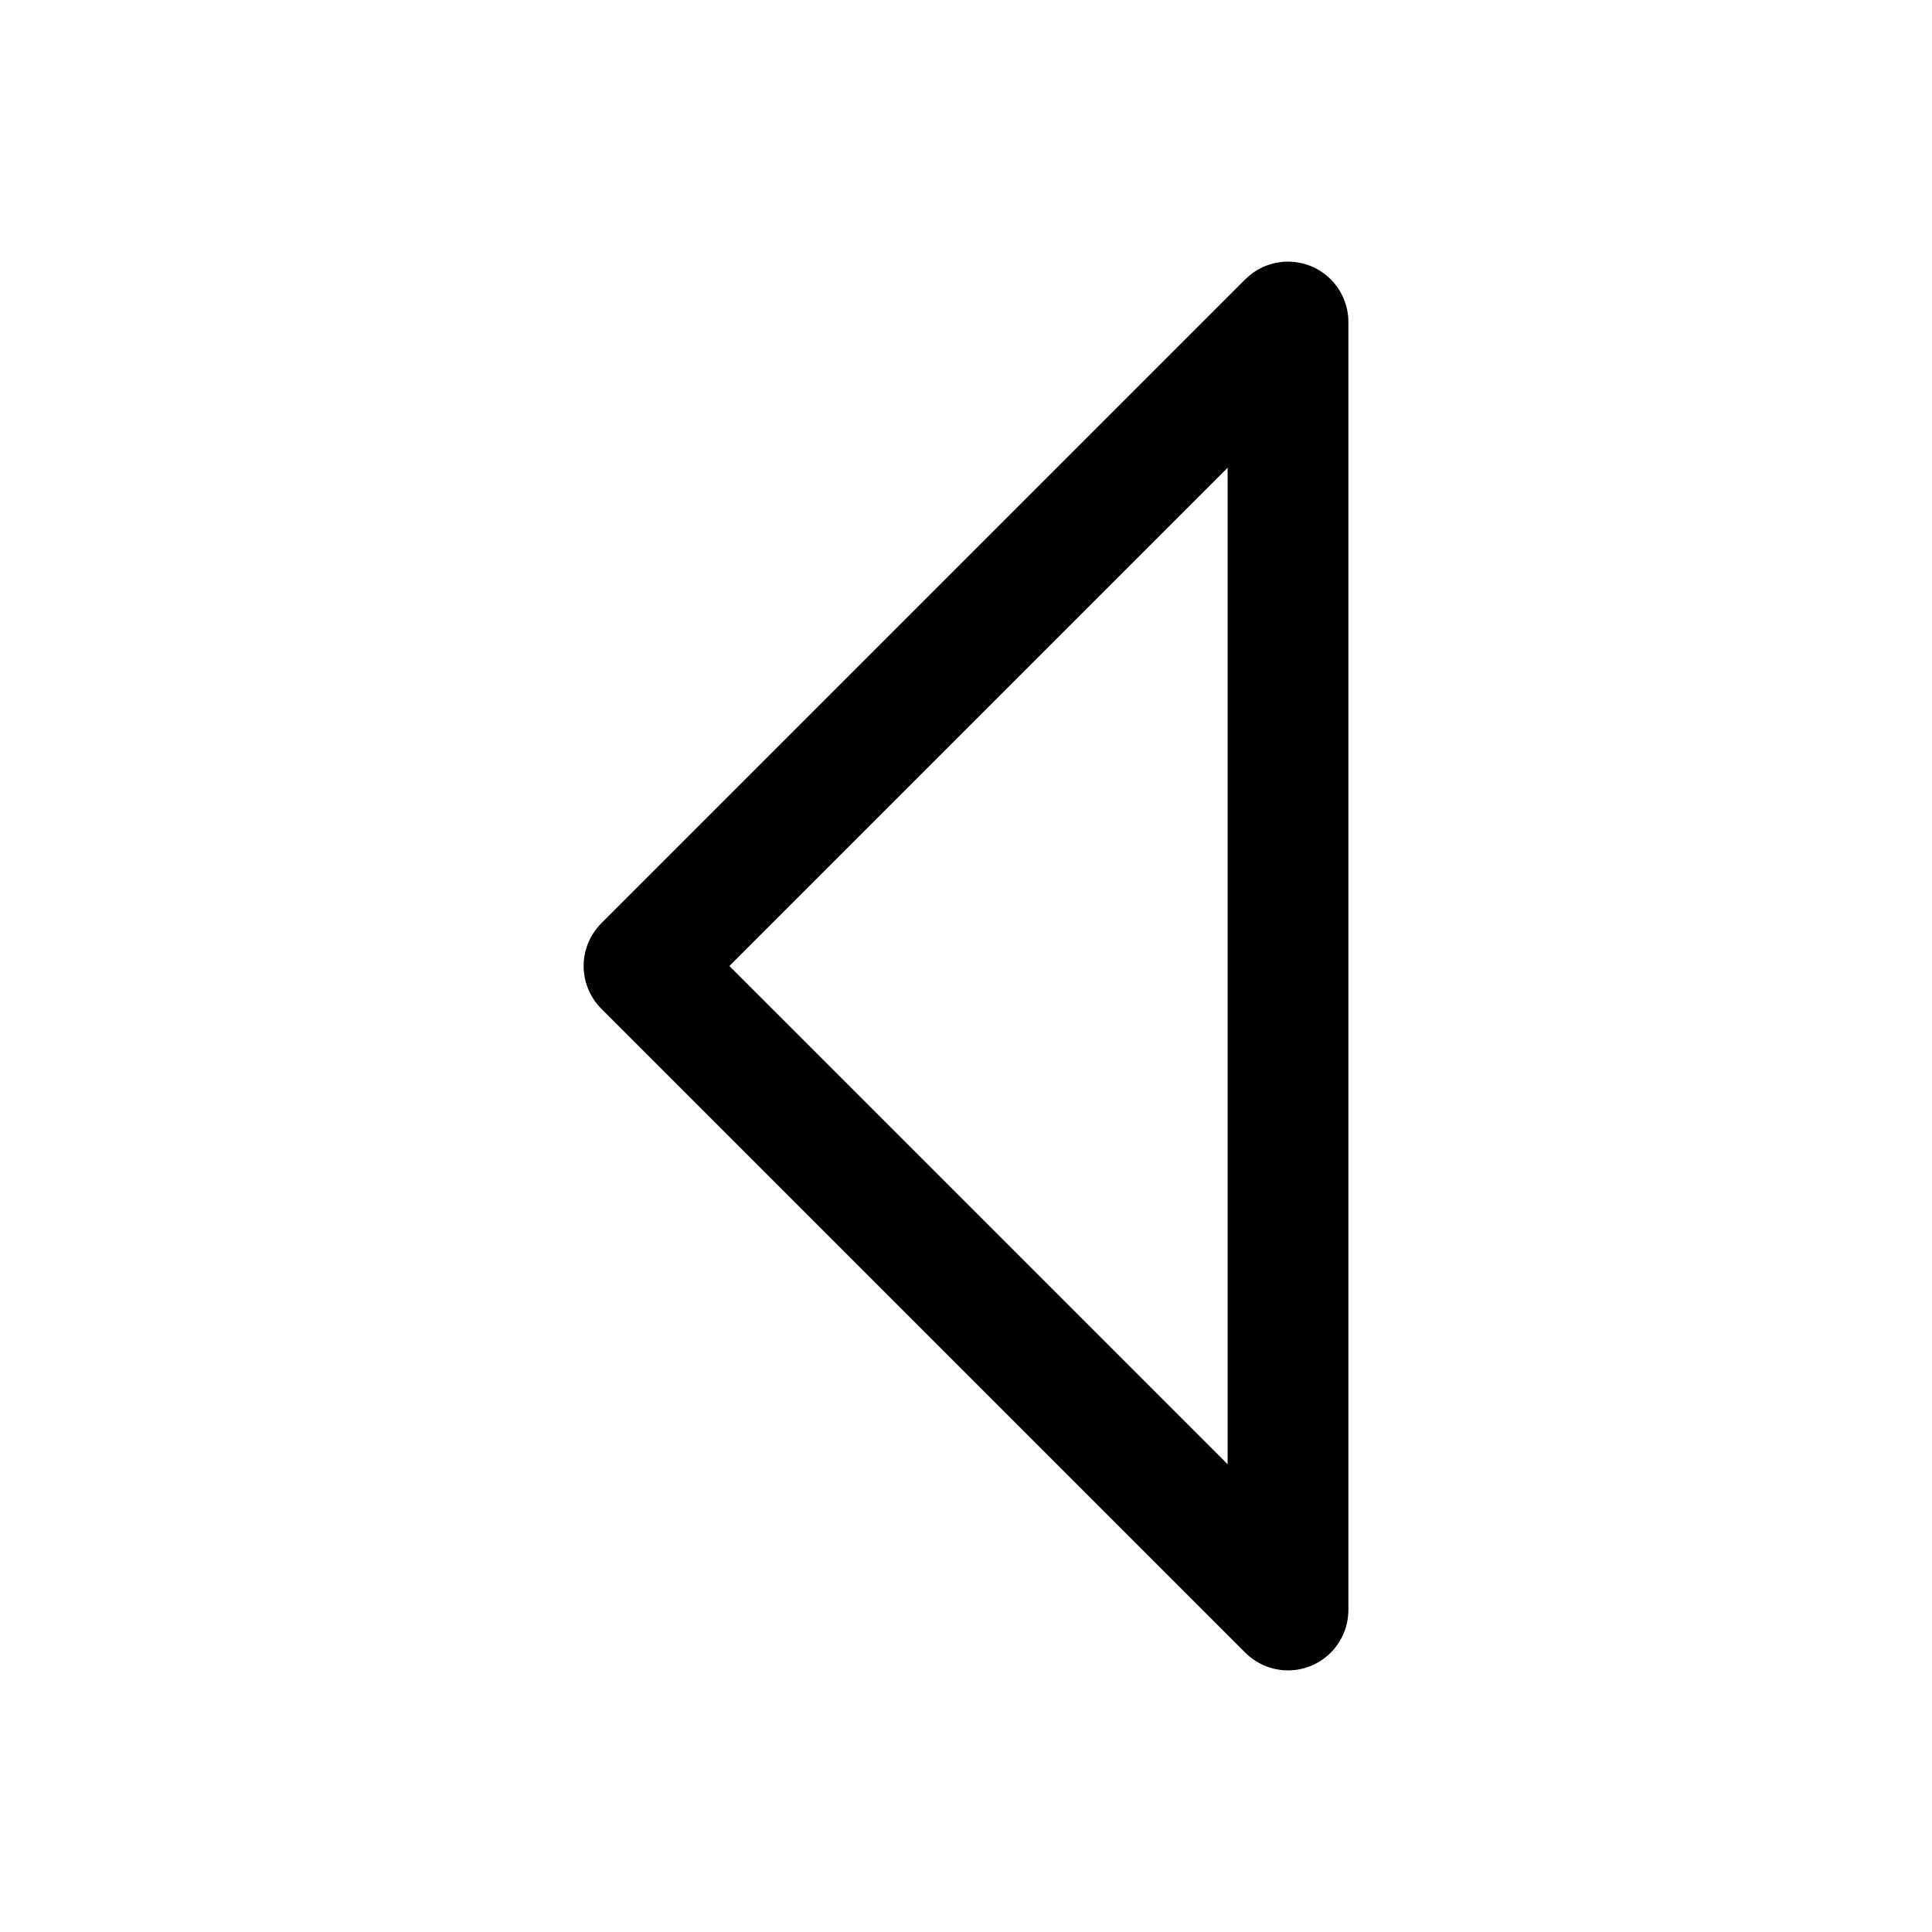 <svg width="24" height="24" viewBox="0 0 24 24" fill="none" xmlns="http://www.w3.org/2000/svg">
<path d="M16 4V20L8 12L16 4Z" stroke="black" stroke-width="1.5" stroke-linecap="round" stroke-linejoin="round"/>
</svg>
